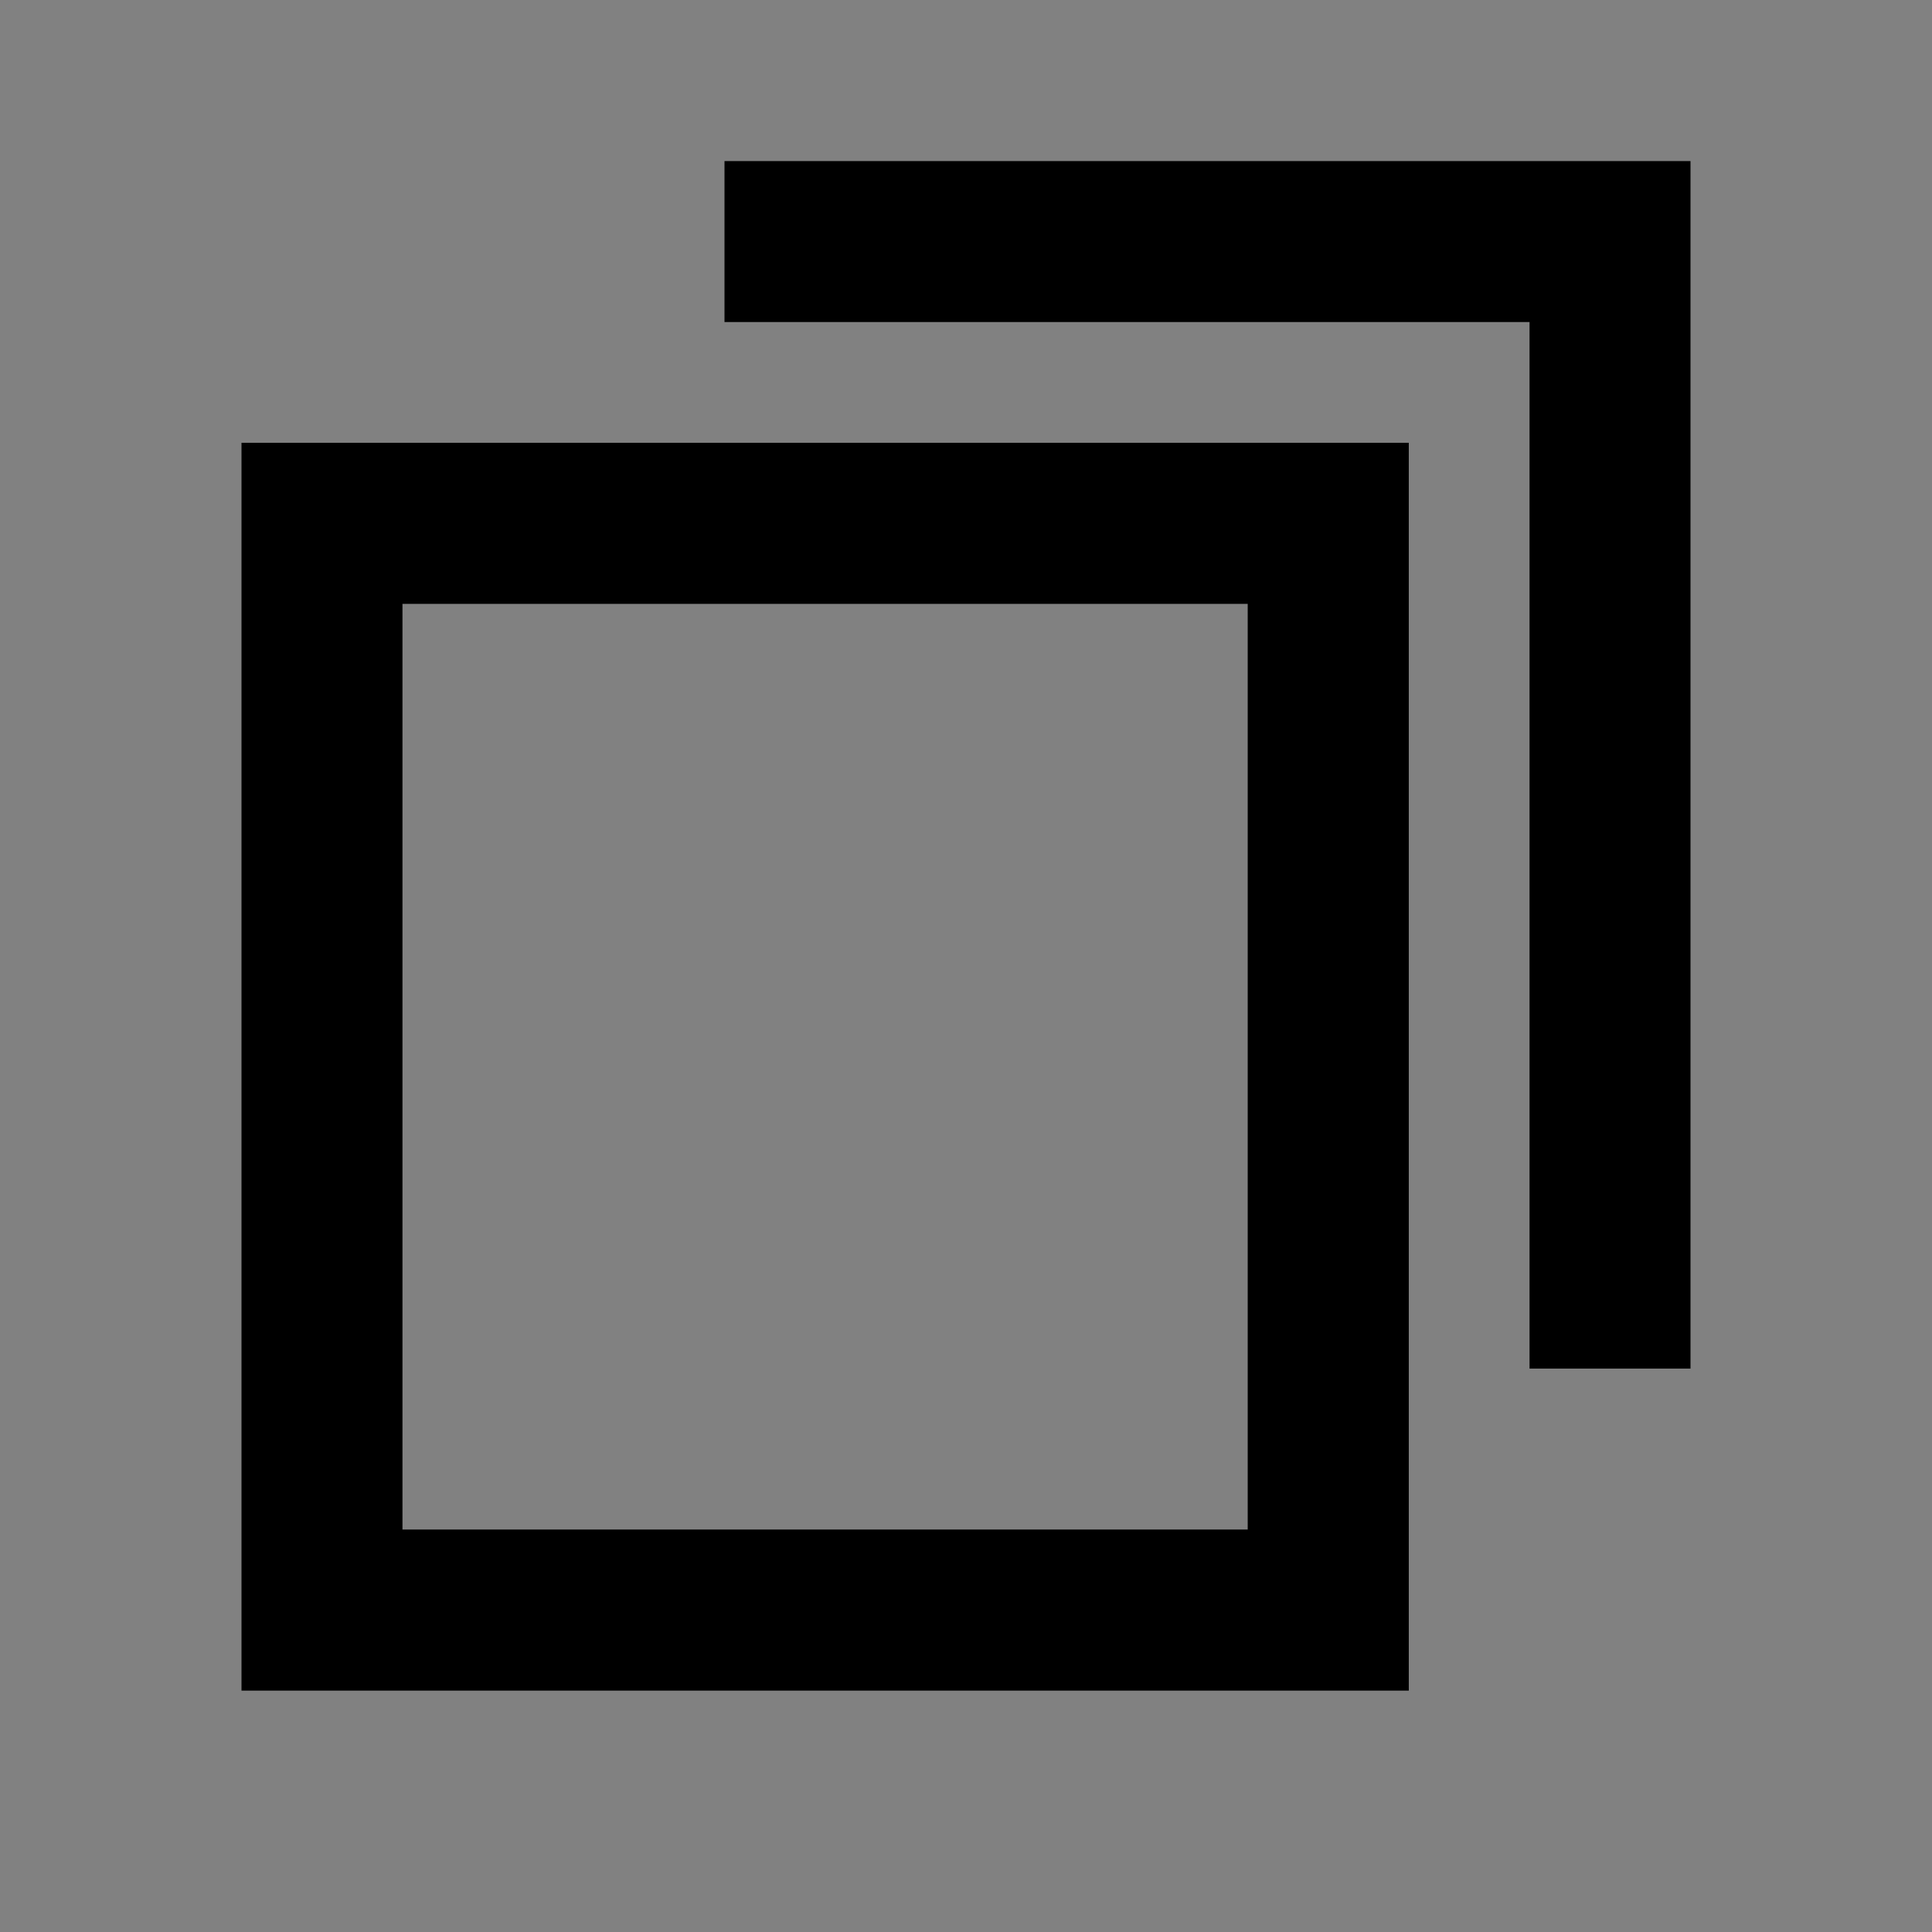 <svg width="16" height="16" viewBox="0 0 16 16" fill="none" xmlns="http://www.w3.org/2000/svg">
<rect x="0" y="0" width="16" height="16" fill="#808080" stroke="none"/>
<rect width="16" height="16" fill="white" fill-opacity="0.01"/>
<path d="M6 2.667H12.667V11.334H14V1.334H6V2.667Z" fill="currentColor"/>
<path fill-rule="evenodd" clip-rule="evenodd" d="M2 3.667V14.001H11.667V3.667H2ZM3.333 12.667V5.001H10.333V12.667H3.333Z" fill="currentColor"/>
</svg>
